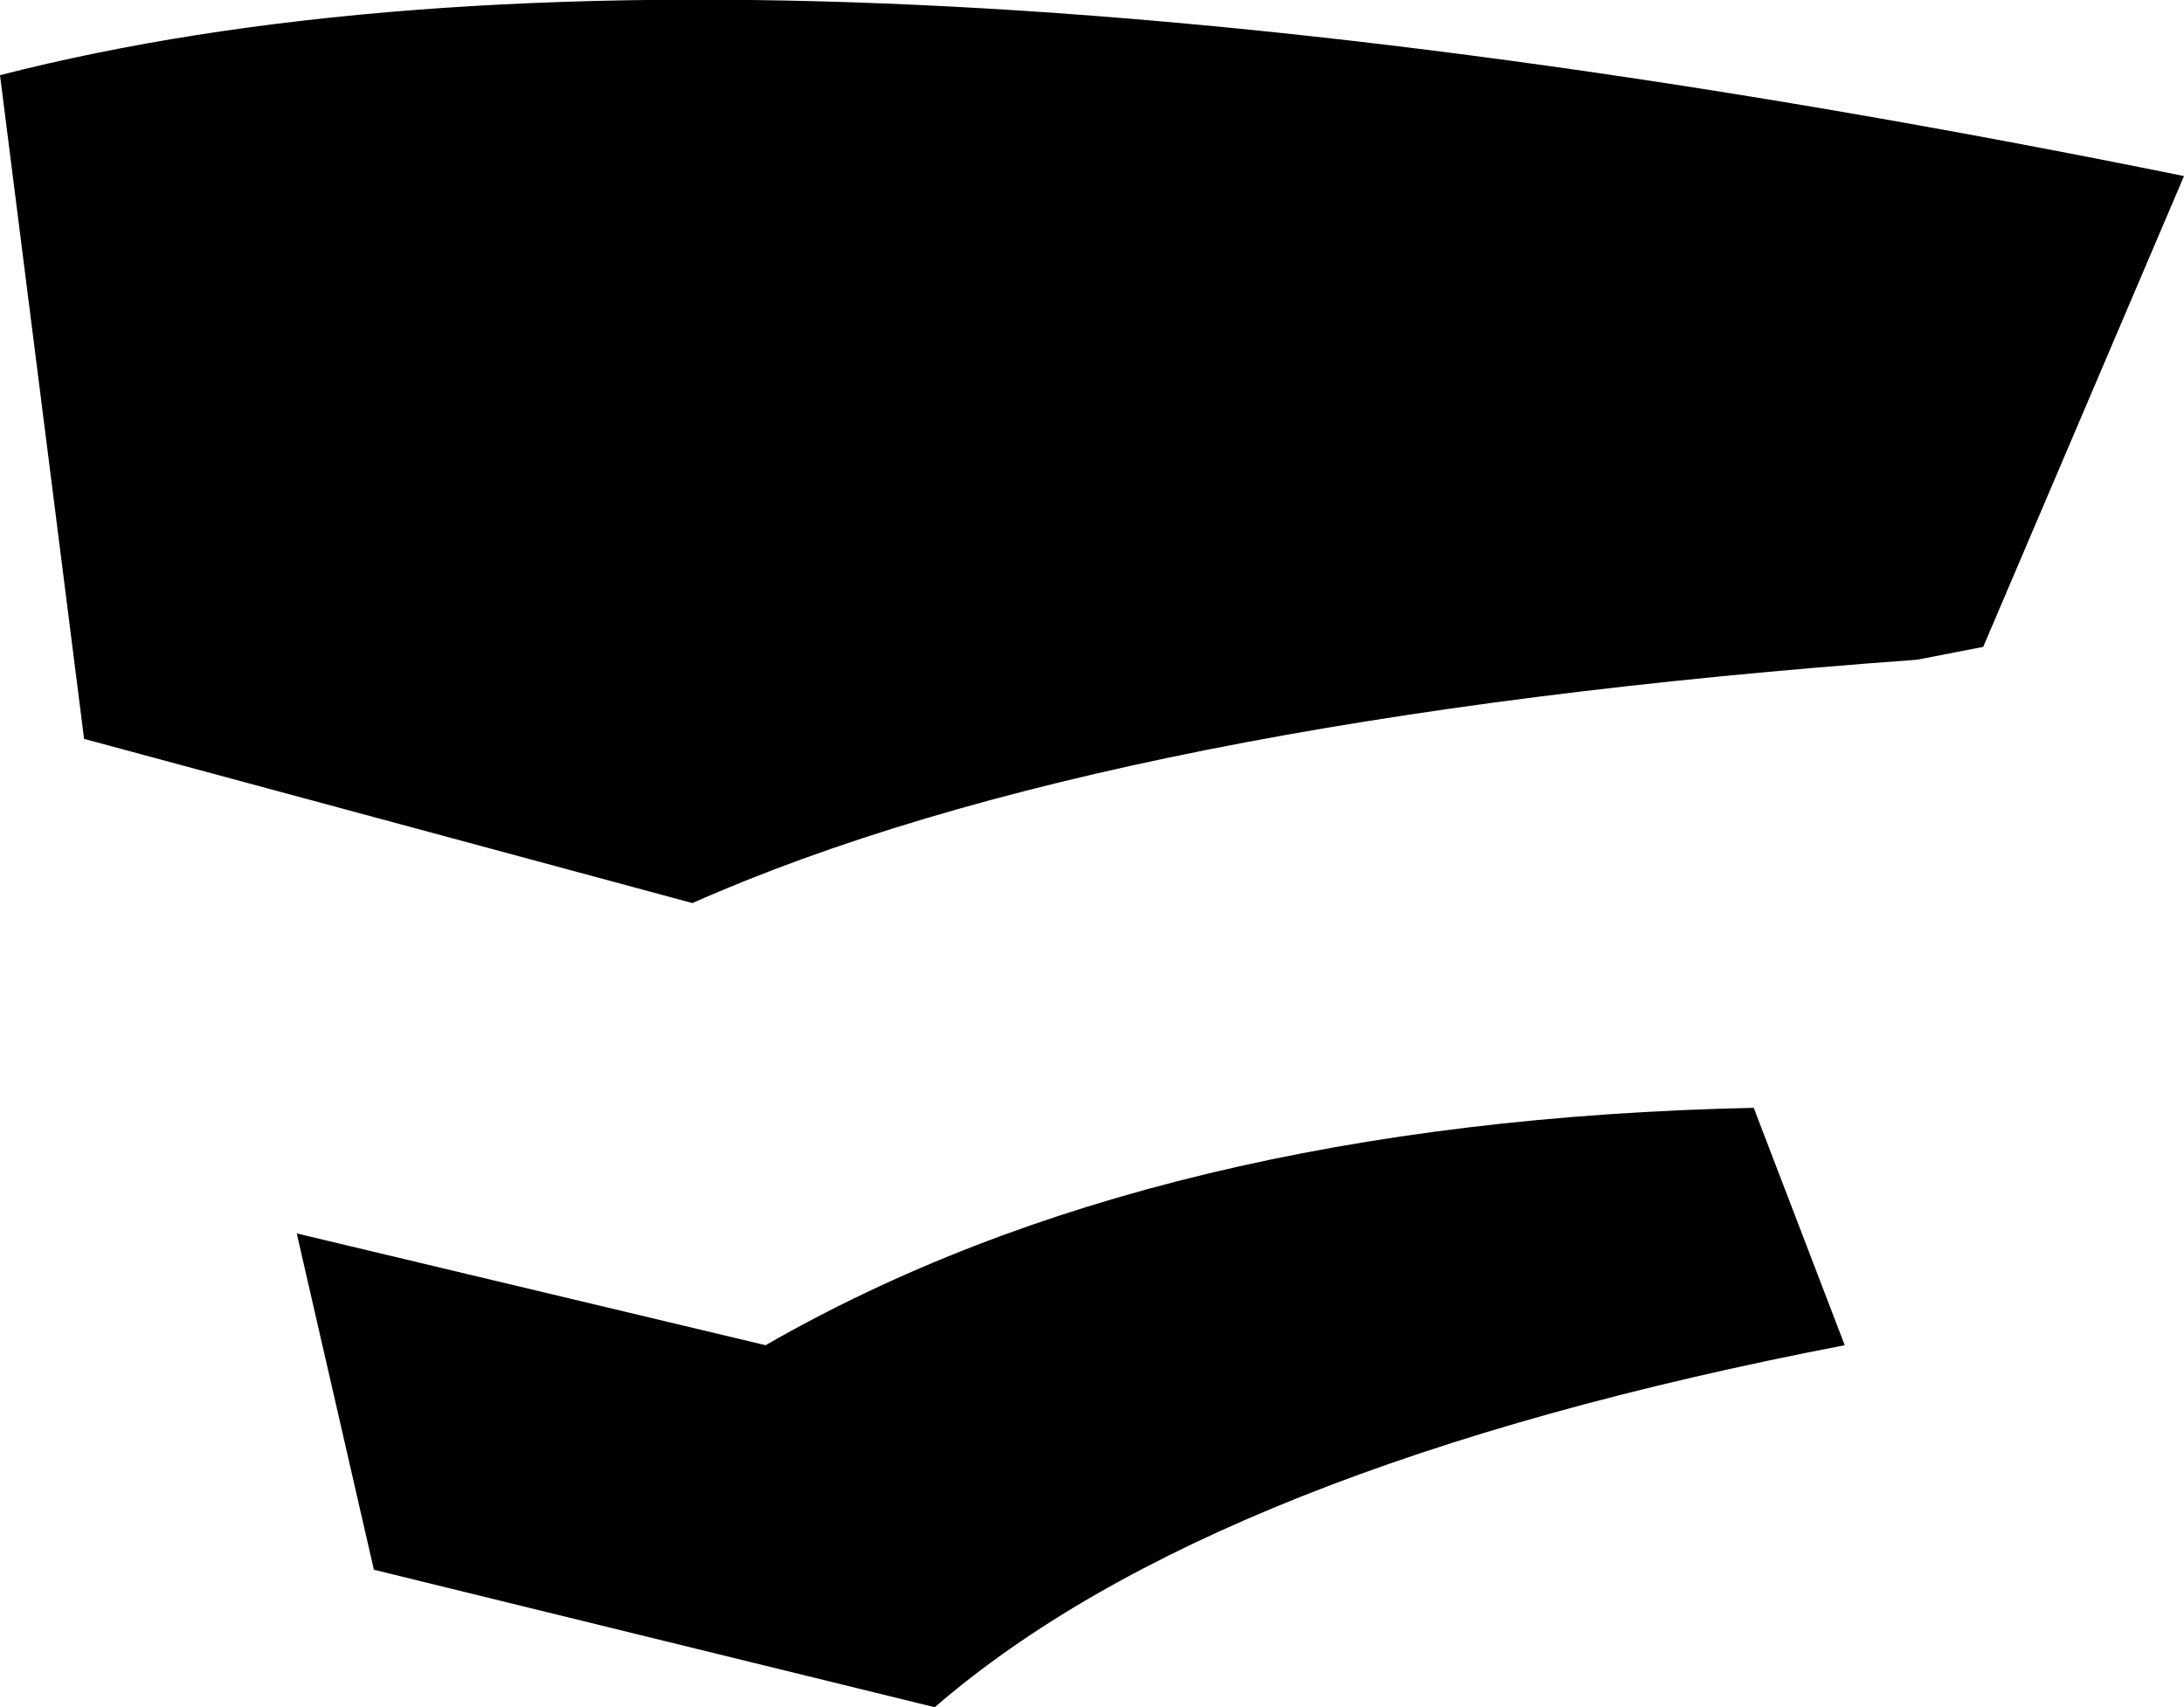 <?xml version="1.0" encoding="UTF-8" standalone="no"?>
<svg xmlns:xlink="http://www.w3.org/1999/xlink" height="86.3px" width="110.4px" xmlns="http://www.w3.org/2000/svg">
  <g transform="matrix(1.0, 0.0, 0.0, 1.0, -194.95, -299.75)">
    <path d="M242.2 386.05 L213.85 379.1 209.95 362.1 233.65 367.75 Q253.4 356.4 283.6 355.75 L288.2 367.75 Q256.25 373.9 242.2 386.05 M199.2 337.1 L194.95 303.55 Q232.6 293.9 305.35 308.65 L295.2 332.45 291.85 333.1 Q251.05 336.05 229.95 345.4 L199.2 337.1" fill="#000000" fill-rule="evenodd" stroke="none"/>
  </g>
</svg>
